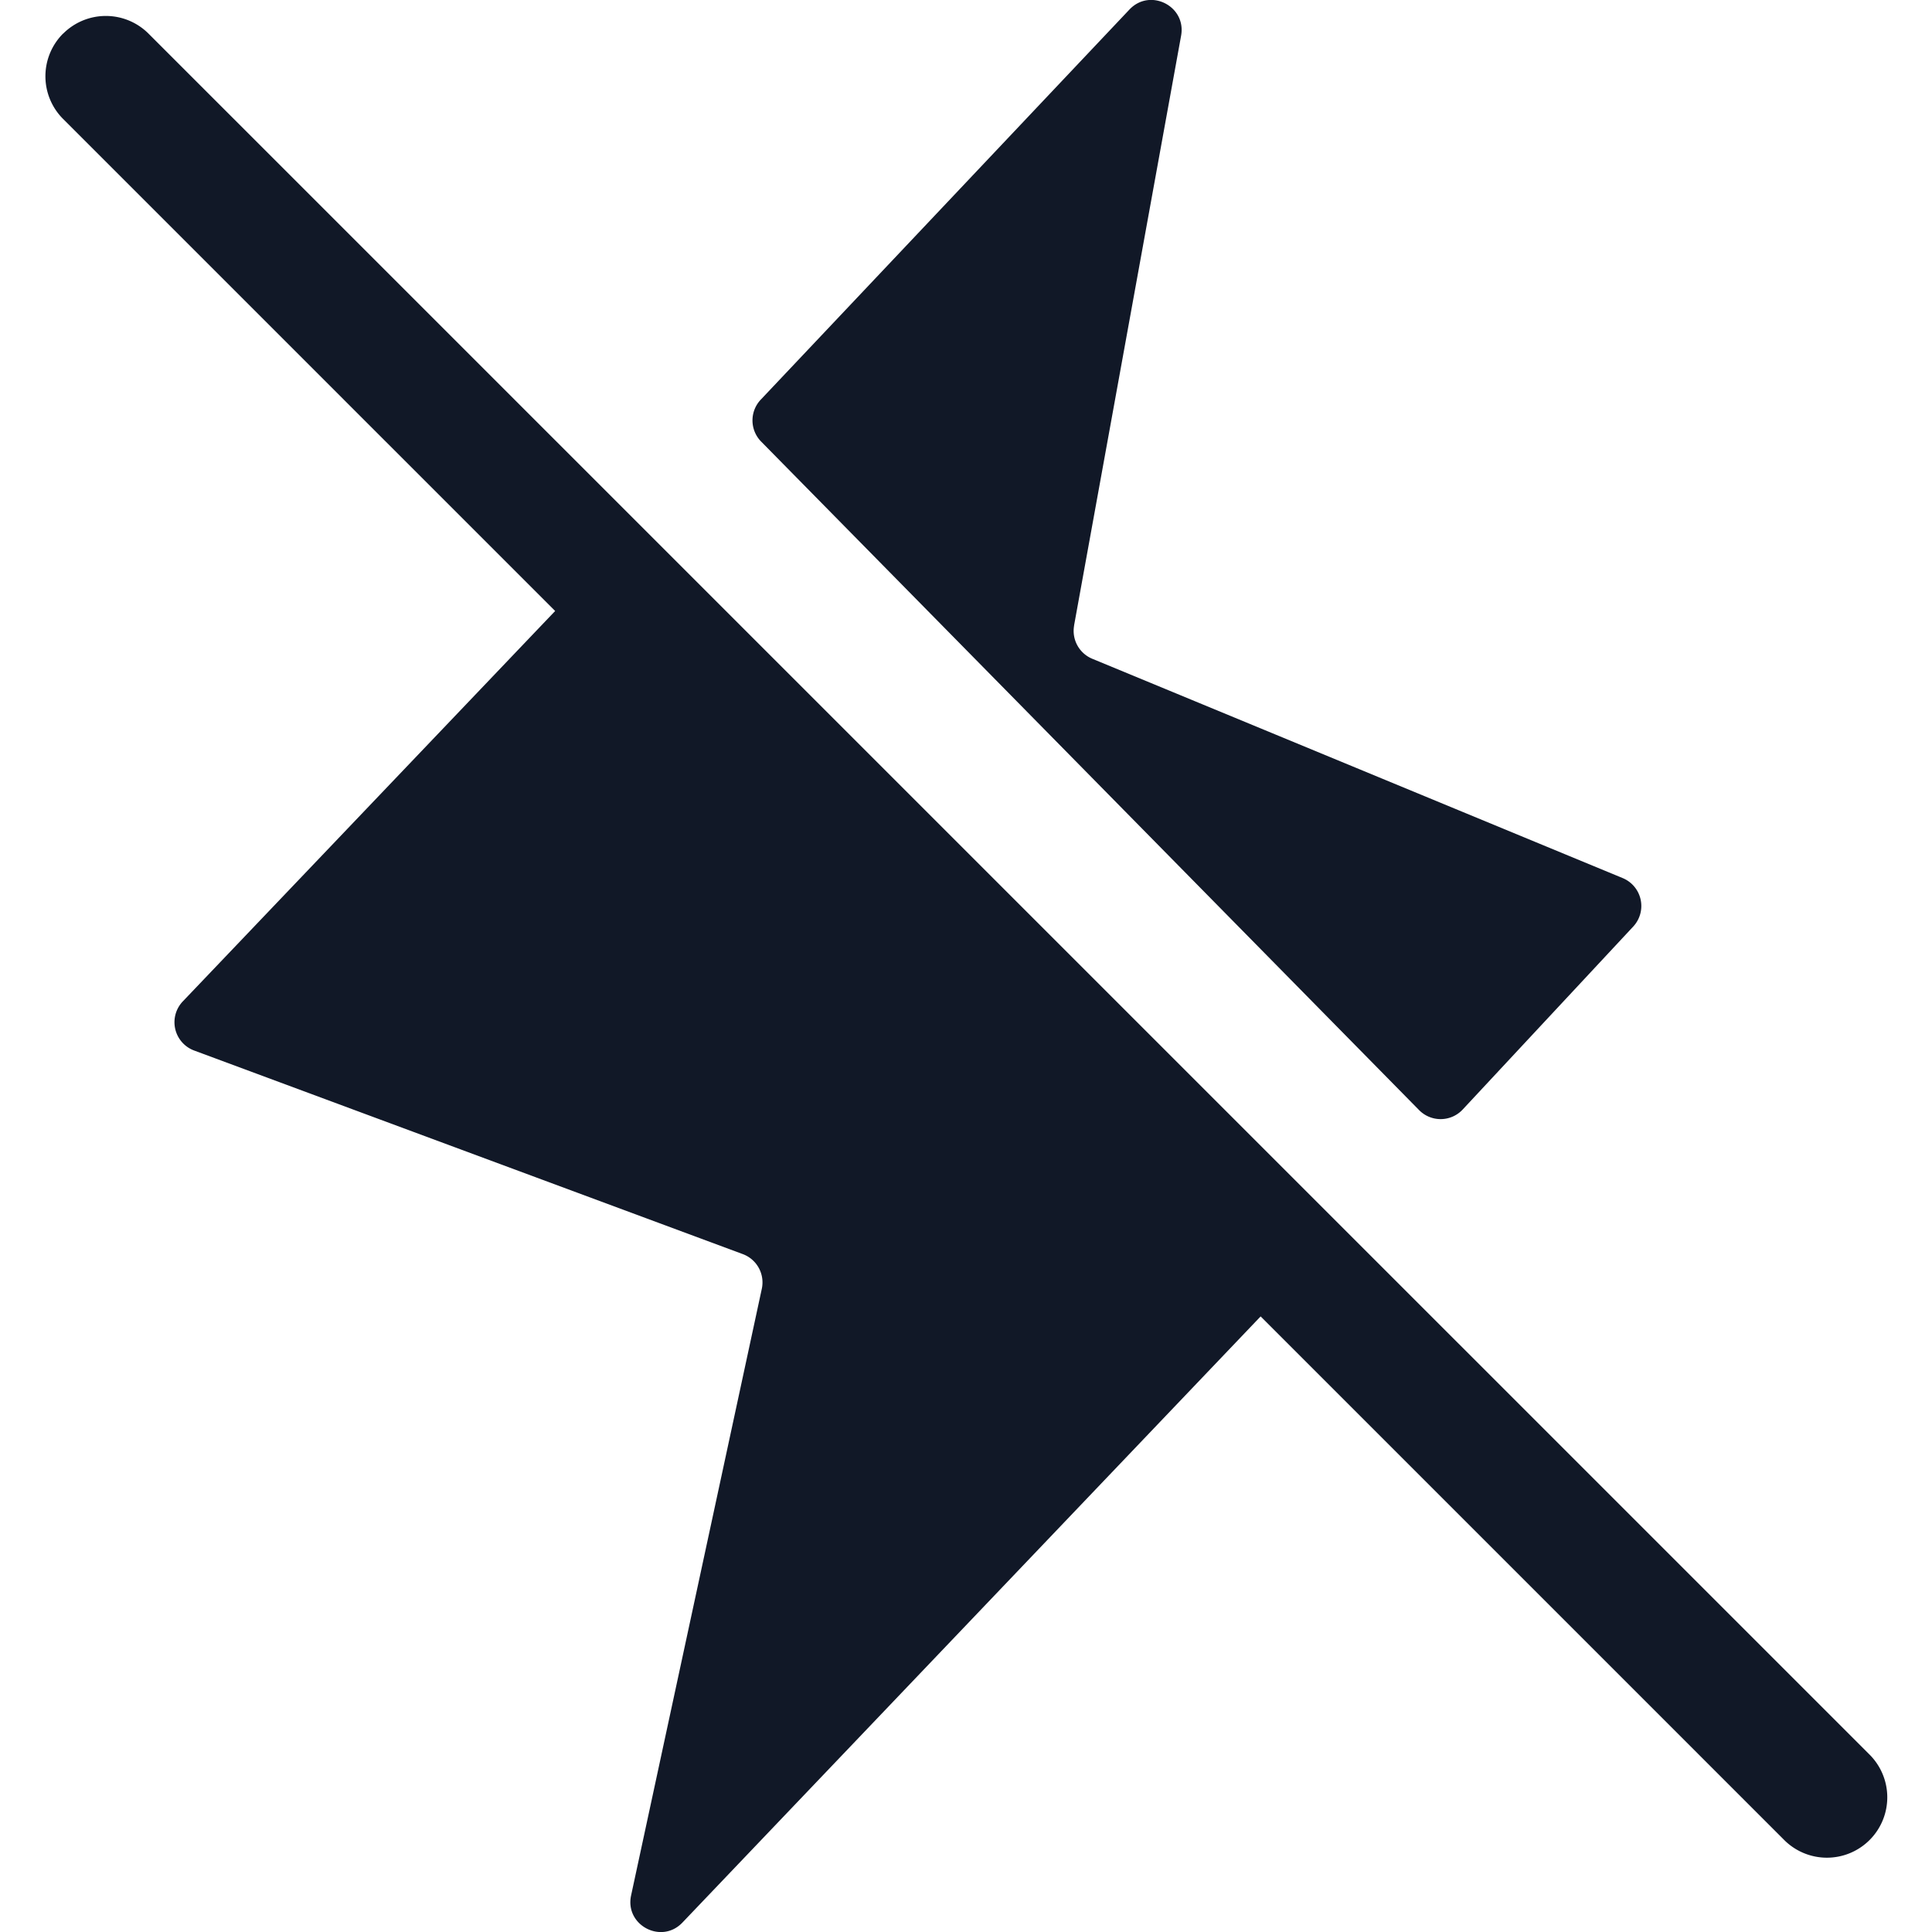 <svg xmlns="http://www.w3.org/2000/svg" width="32" height="32" fill="none" viewBox="0 0 32 32"><path fill="#111827" fill-rule="evenodd" d="M17.79 10.36 19.563.59c.088-.49-.514-.794-.856-.432L12.6 6.62a.5.5 0 0 0 .008.695l10.897 11.072a.5.5 0 0 0 .722-.01l2.824-3.03a.5.5 0 0 0-.174-.803l-8.786-3.633a.5.5 0 0 1-.3-.551ZM1.046.557a1 1 0 0 1 1.414 0L30.954 29.05a1 1 0 1 1-1.414 1.414l-8.66-8.66-9.577 10.04c-.348.365-.957.043-.85-.45l2.165-10.048a.5.5 0 0 0-.315-.574L3.216 17.4a.5.5 0 0 1-.188-.814l6.167-6.466-8.15-8.15a1 1 0 0 1 0-1.414Z" clip-rule="evenodd"/></svg>